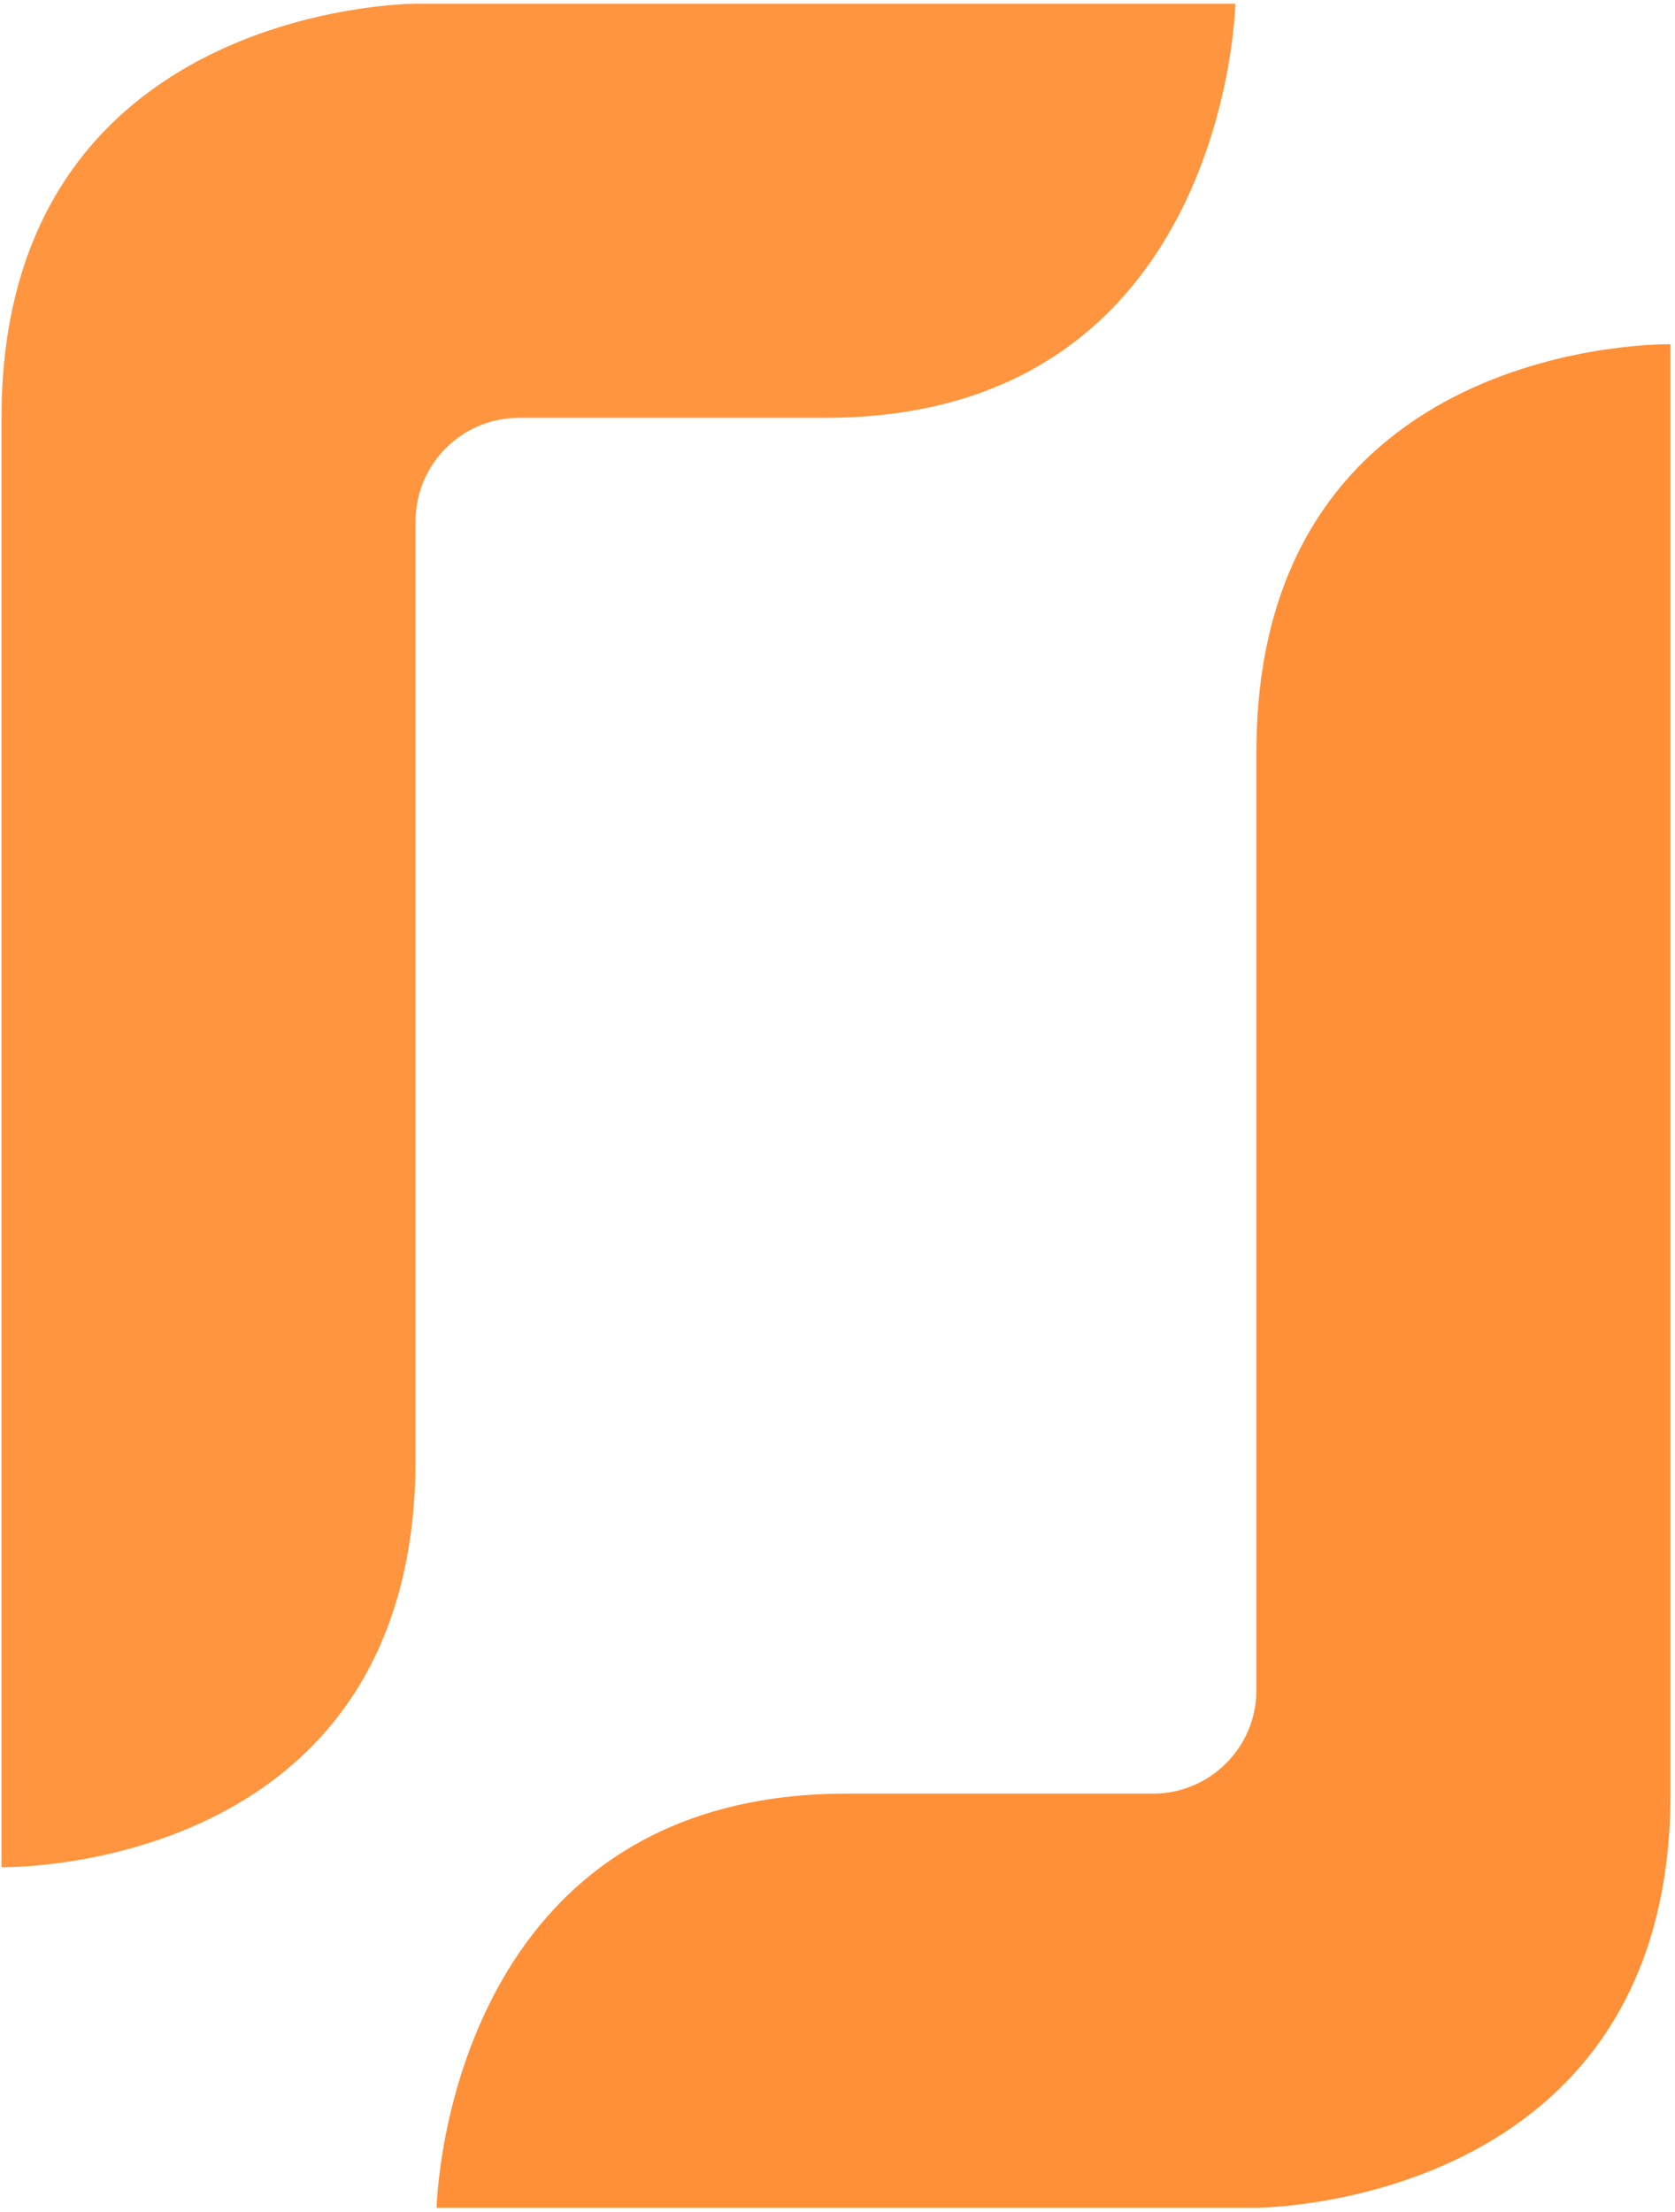 <?xml version="1.0" encoding="UTF-8" standalone="no"?>
<svg width="256px" height="338px" viewBox="0 0 256 338" version="1.1" xmlns="http://www.w3.org/2000/svg" xmlns:xlink="http://www.w3.org/1999/xlink" preserveAspectRatio="xMidYMid">
	<g>
		<path d="M63.512,0.566 C63.512,0.566 0.229,0.566 0.229,63.849 L0.229,285.335 C0.229,285.335 63.512,286.6 63.512,223.003 L63.512,111.311 L63.512,98.653 L63.512,79.667 C63.512,70.929 70.596,63.849 79.33,63.849 L96.417,63.849 L126.161,63.849 C187.545,63.849 188.81,0.566 188.81,0.566 L63.512,0.566 L63.512,0.566 Z" fill="rgb(255,149,63)"></path>
		<path d="M192.026,114.941 L192.026,226.629 L192.026,239.287 L192.026,258.273 C192.026,267.011 184.942,274.091 176.208,274.091 L159.122,274.091 L129.381,274.091 C67.998,274.091 66.729,337.374 66.729,337.374 L192.026,337.374 C192.026,337.374 255.309,337.374 255.309,274.091 L255.309,52.605 C255.309,52.605 192.026,51.341 192.026,114.941 L192.026,114.941 Z" fill="rgb(255,144,55)"></path>
	</g>
</svg>
